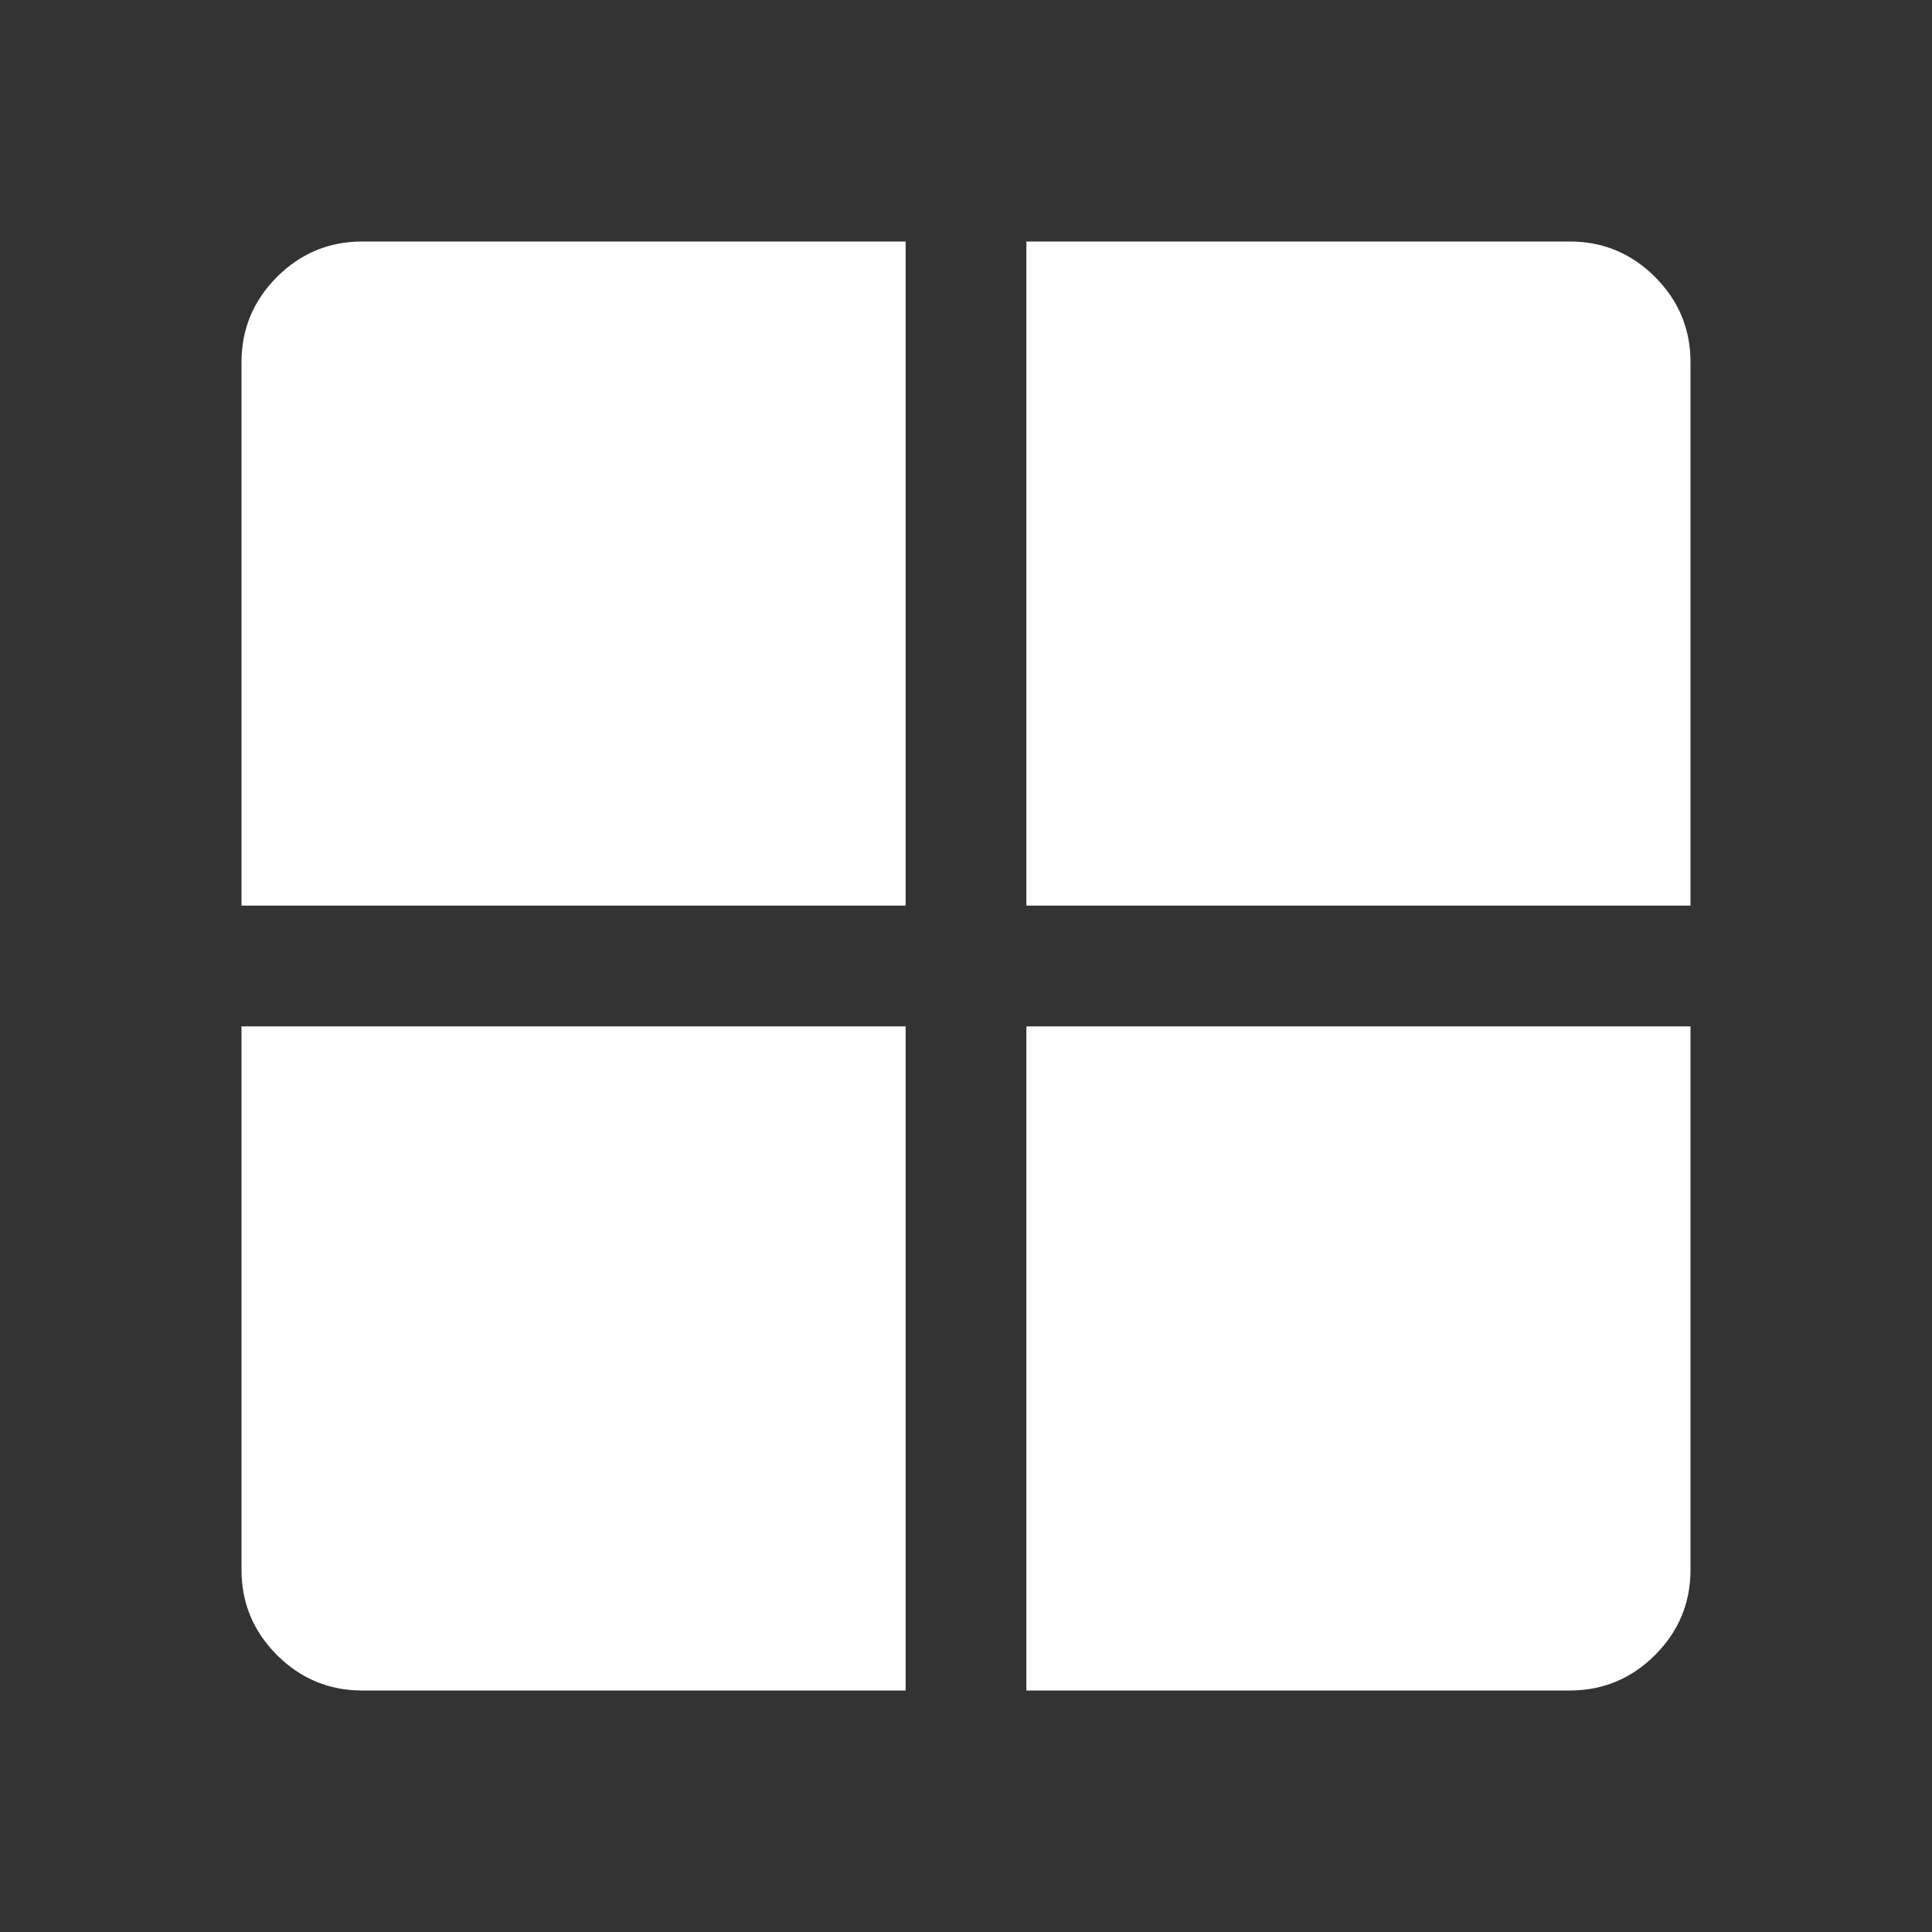 <svg xmlns="http://www.w3.org/2000/svg" height="48" viewBox="0 96 960 960" width="48"><rect x="0" y="96" width="960" height="960" fill="#333333" stroke="none"/><path d="M510 606h330v270q0 24.75-17.625 42.375T780 936H510V606Zm0-60V216h270q24.75 0 42.375 17.625T840 276v270H510Zm-60 0H120V276q0-24.75 17.625-42.375T180 216h270v330Zm0 60v330H180q-24.75 0-42.375-17.625T120 876V606h330Z" fill="white"/></svg>